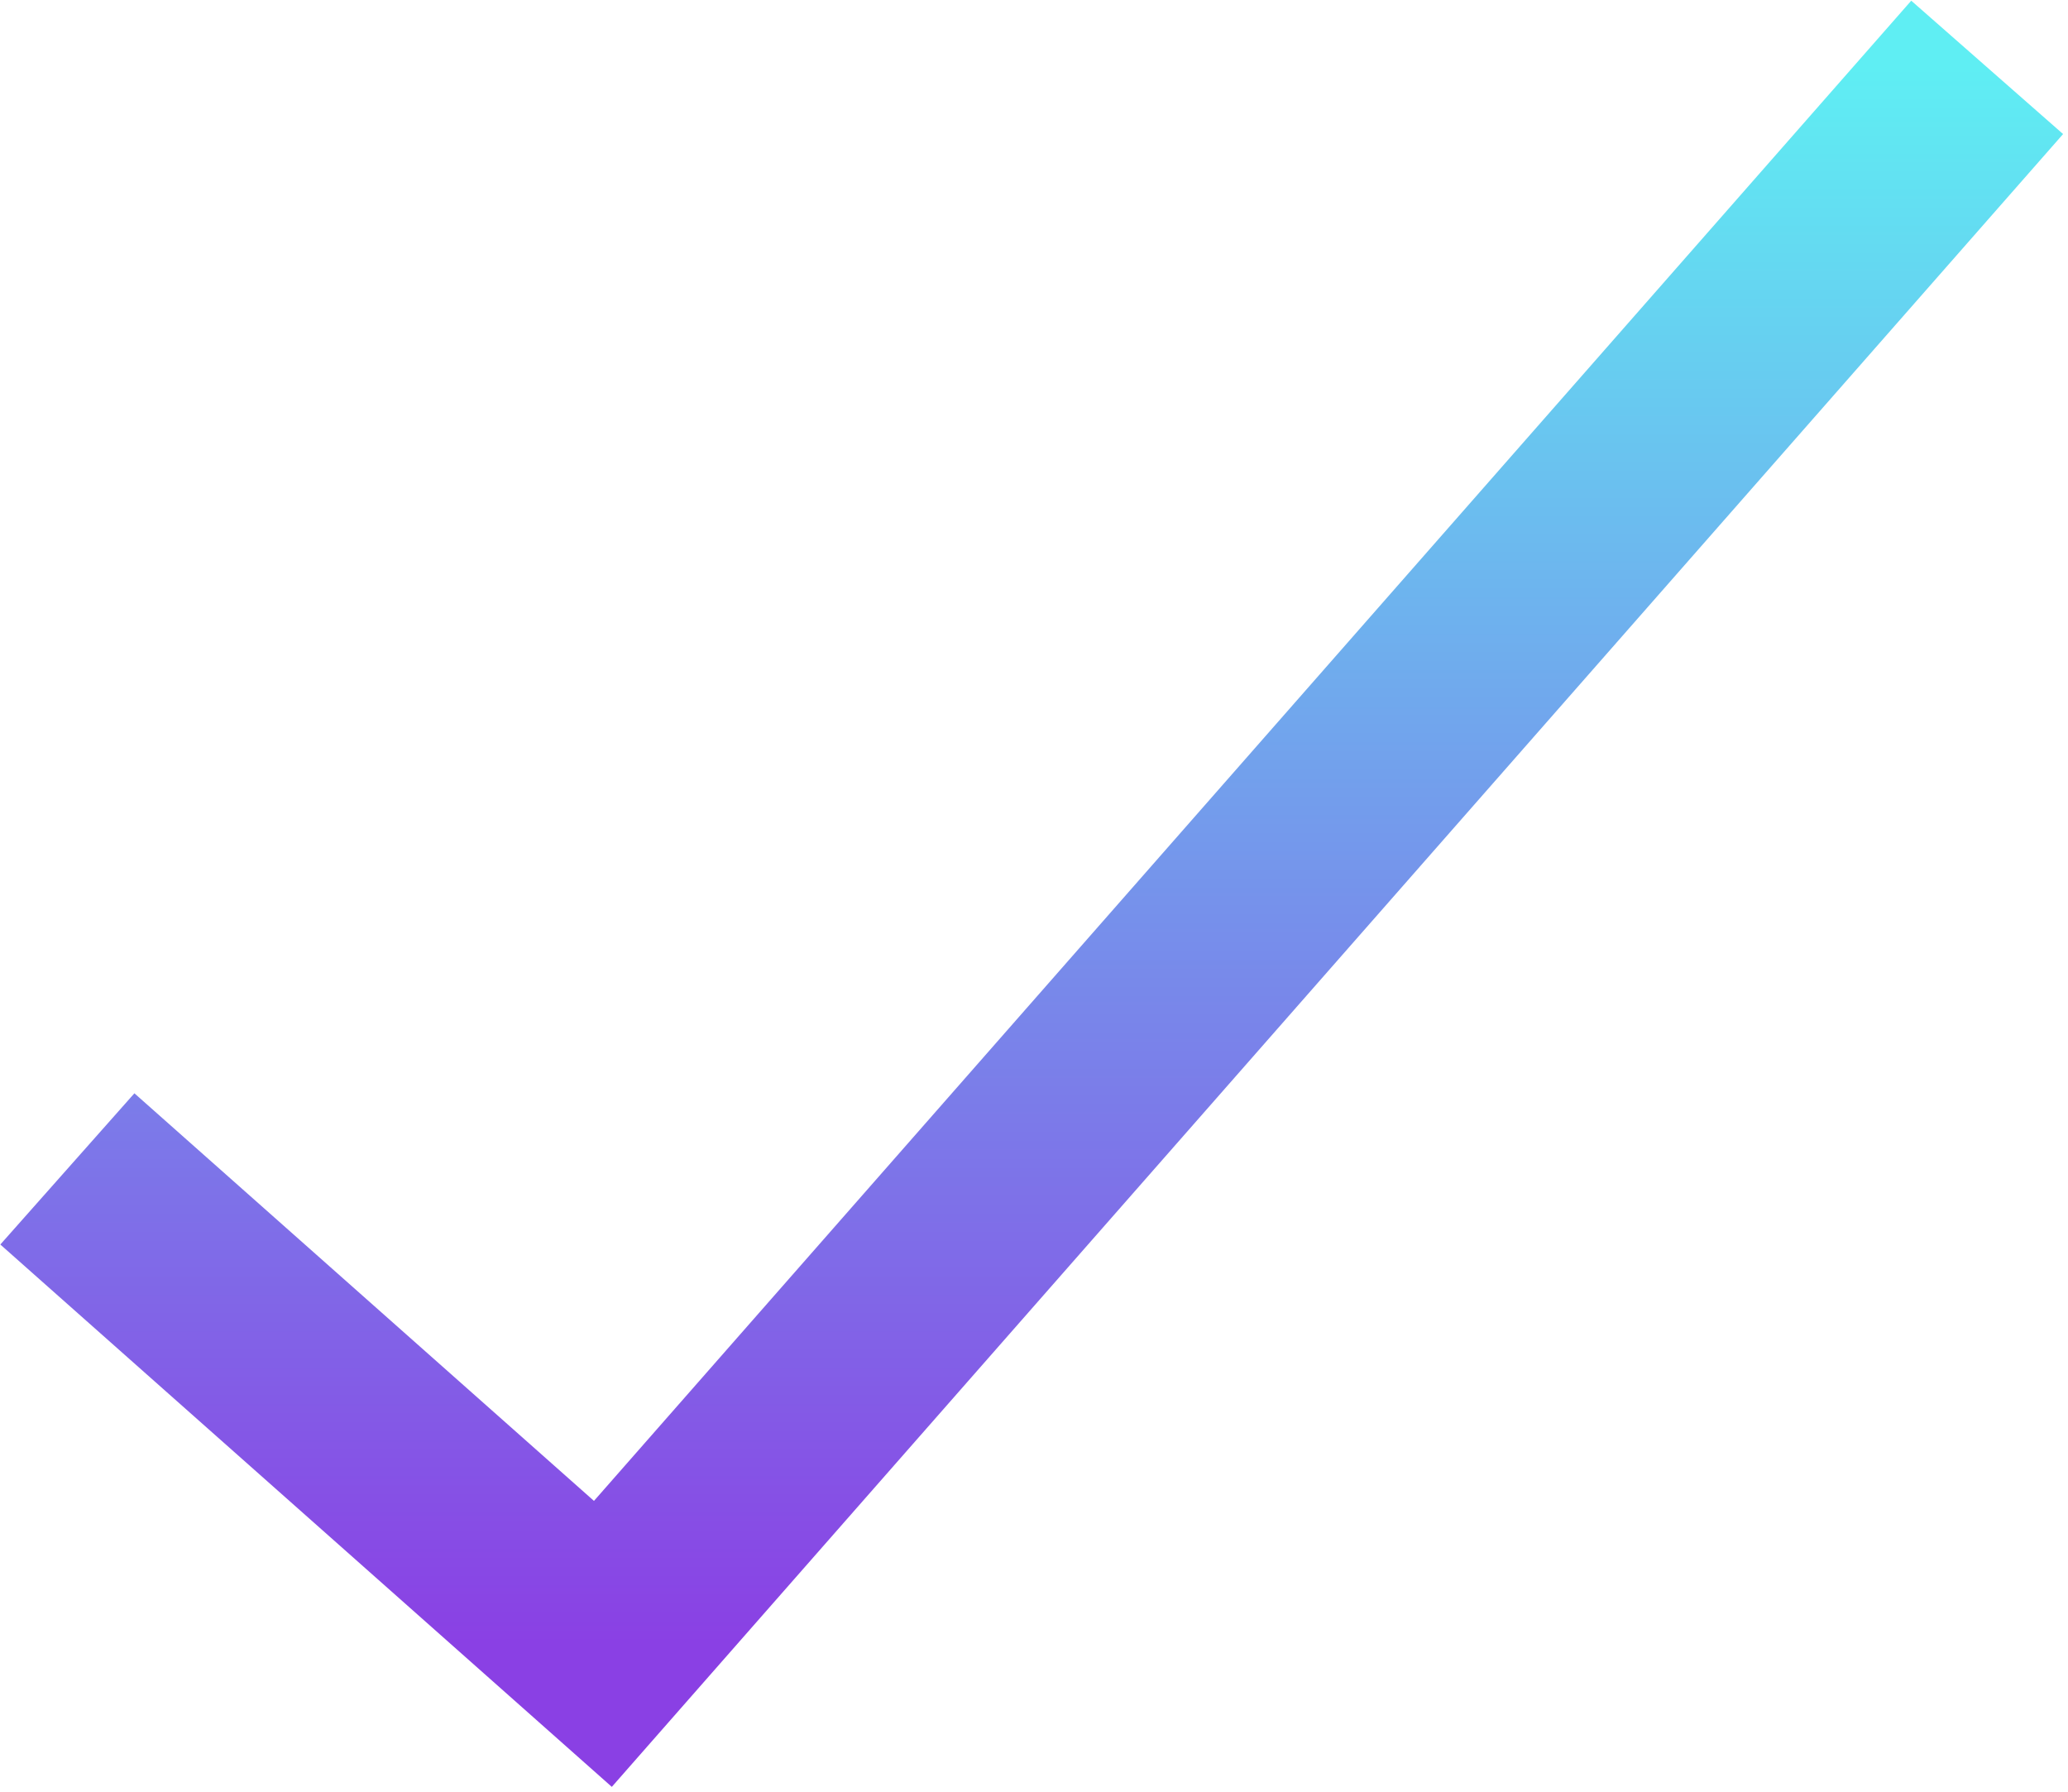 <svg width="307" height="266" viewBox="0 0 307 266" fill="none" xmlns="http://www.w3.org/2000/svg">
<path d="M10 173.5L89.5 244L295 10" stroke="url(#paint0_linear_101_3)" stroke-width="30"/>
<defs>
<linearGradient id="paint0_linear_101_3" x1="152.5" y1="10" x2="152.5" y2="244" gradientUnits="userSpaceOnUse">
<stop stop-color="#5FEEF3"/>
<stop offset="1" stop-color="#8A40E4"/>
</linearGradient>
</defs>
</svg>
